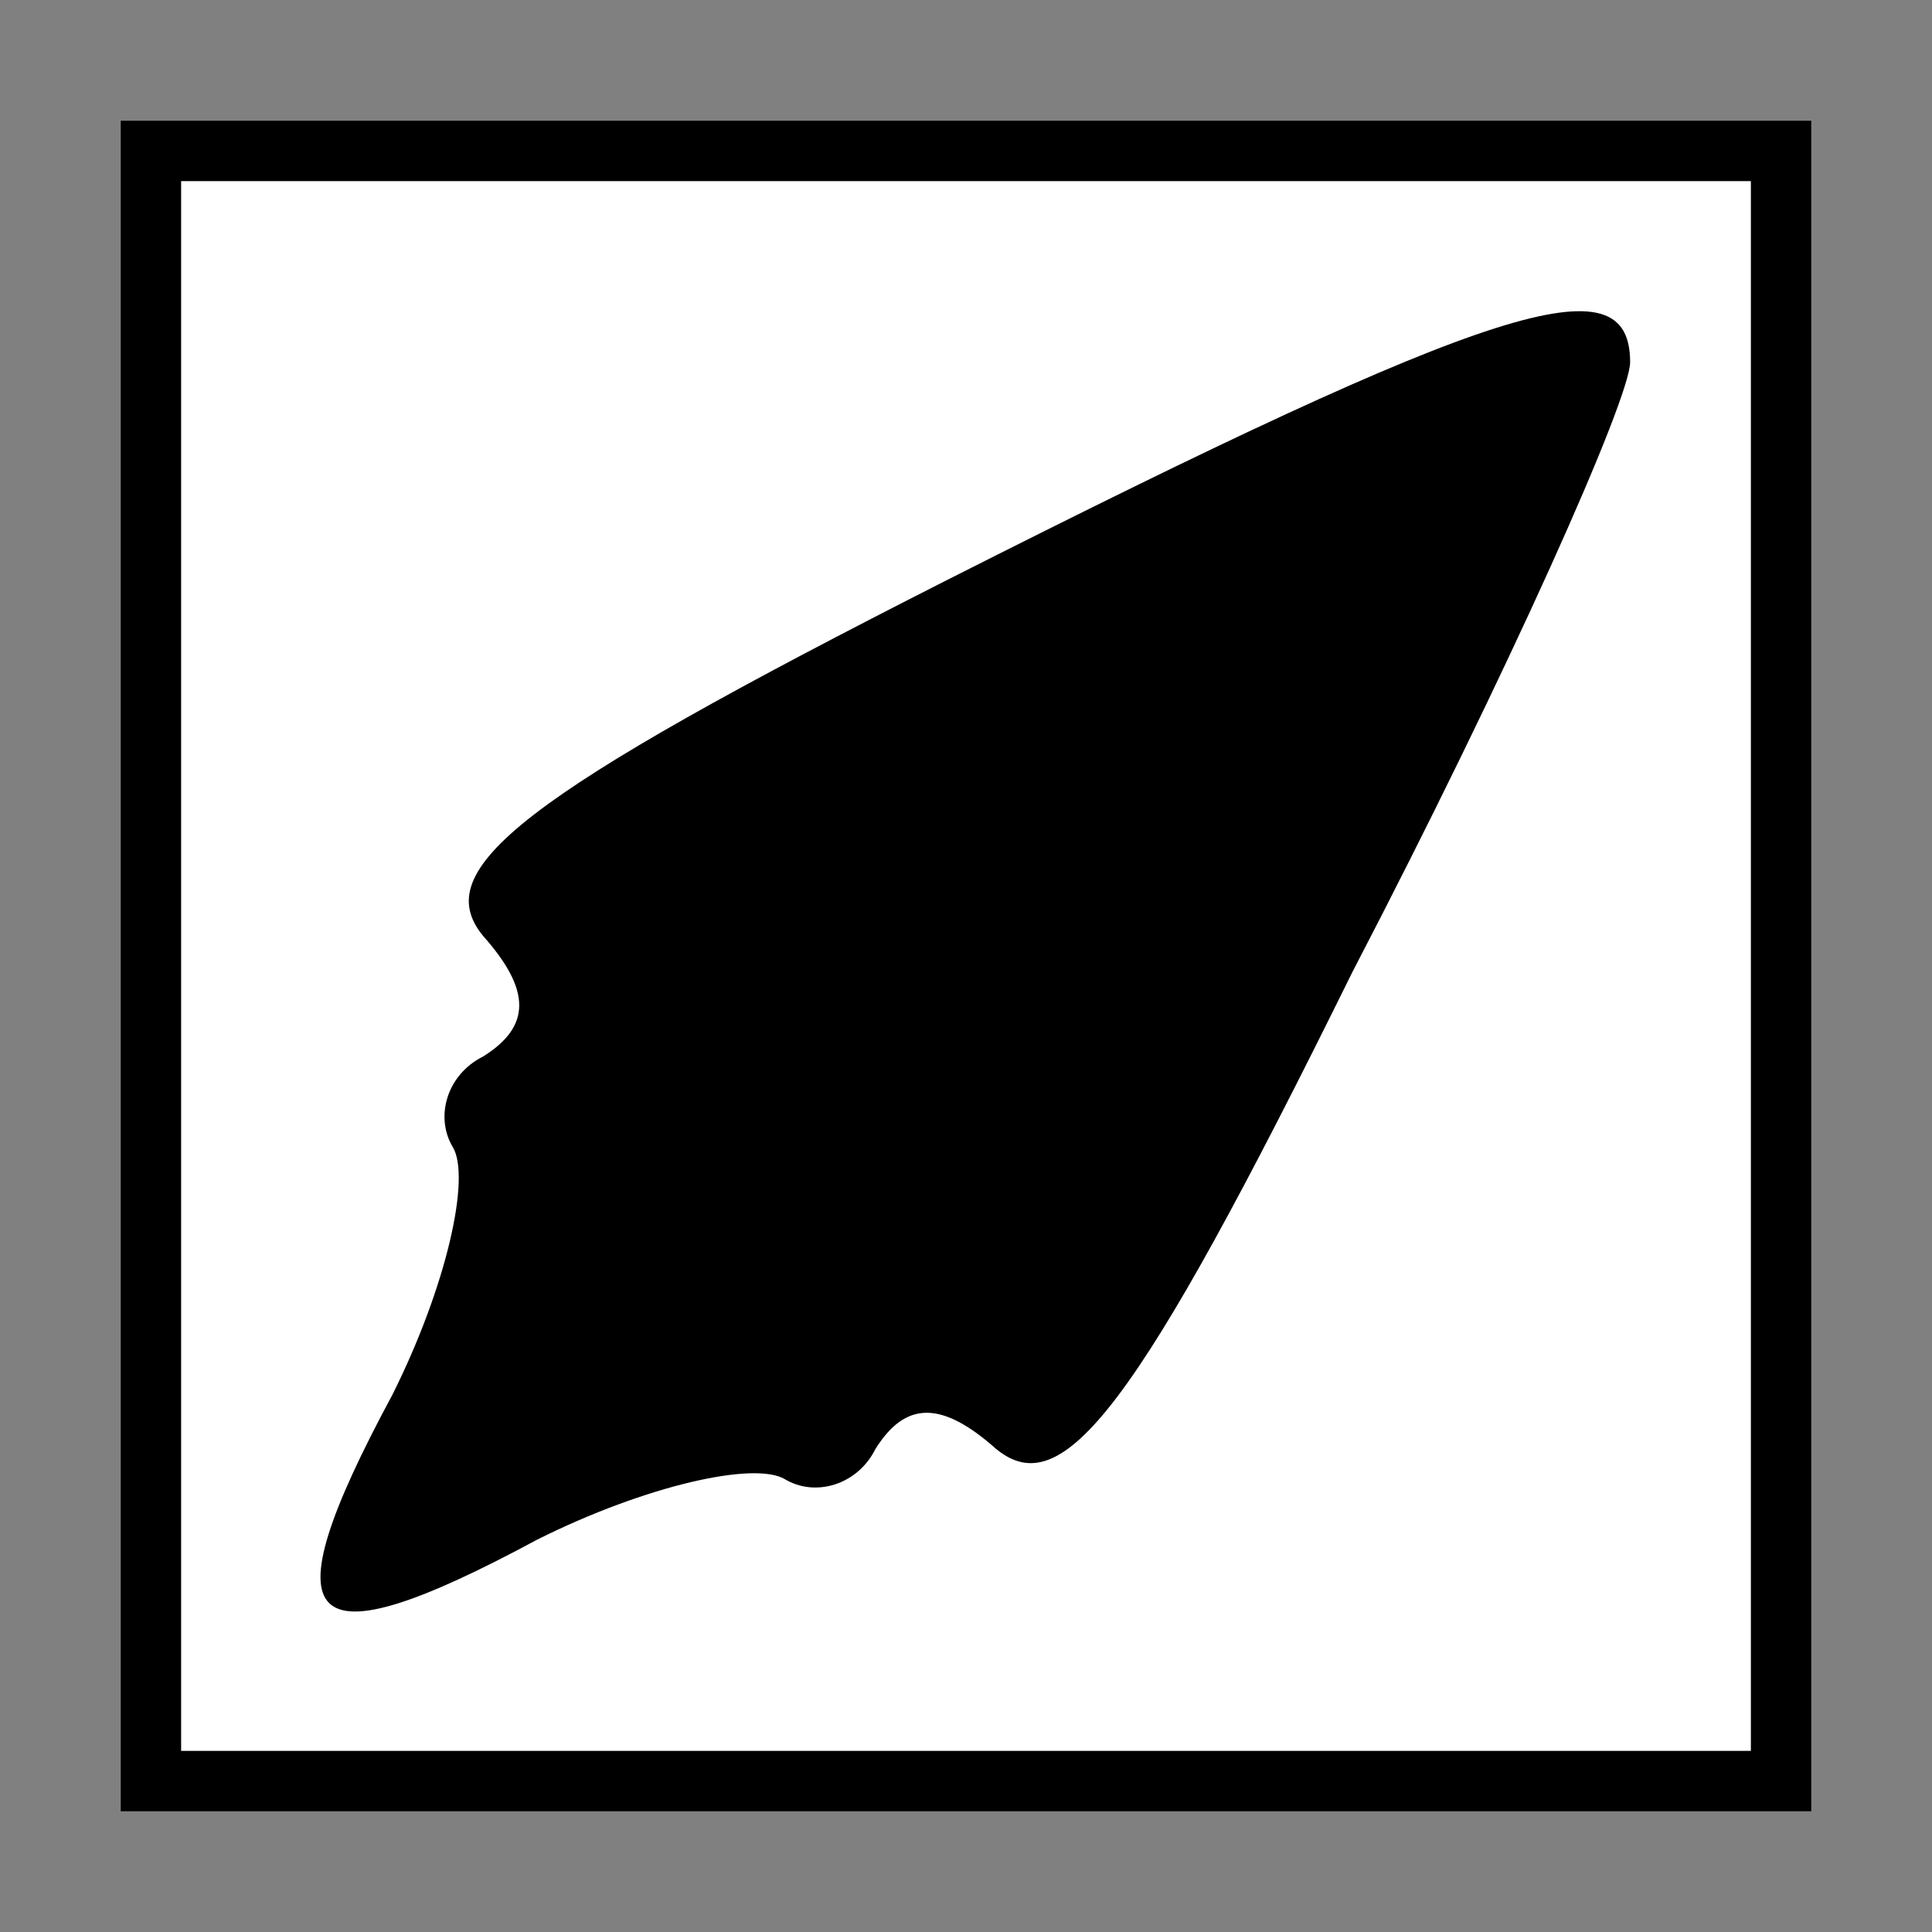 <?xml version="1.0" standalone="no"?>
<!DOCTYPE svg PUBLIC "-//W3C//DTD SVG 20010904//EN"
 "http://www.w3.org/TR/2001/REC-SVG-20010904/DTD/svg10.dtd">
<svg version="1.0" xmlns="http://www.w3.org/2000/svg"
 width="32pt" height="32pt" viewBox="0 0 32 32"
 preserveAspectRatio="xMidYMid meet">
<rect x="0" y="0" width="32" height="32" fill="#808080" stroke="none"/>
<g transform="translate(0,32) scale(0.1,-0.1)"
fill="#000000" stroke="none">
<path fill="#000000" stroke="none" d="M20 160 l0 -140 140 0 140 0 0 140 0
140 -140 0 -140 0 0 -140z"/>
<path fill="#ffffff" stroke="none" d="M290 160 l0 -130 -130 0 -130 0 0 130
0 130 130 0 130 0 0 -130z"/>
<path fill="#000000" stroke="none" d="M157 224 c-71 -36 -86 -48 -77 -59 8
-9 8 -15 0 -20 -6 -3 -8 -10 -5 -15 3 -5 -1 -23 -10 -41 -21 -39 -15 -45 24
-24 18 9 36 13 41 10 5 -3 12 -1 15 5 5 8 11 8 20 0 11 -9 23 6 59 79 26 50
46 95 46 101 0 17 -22 10 -113 -36z"/>
</g>
</svg>
